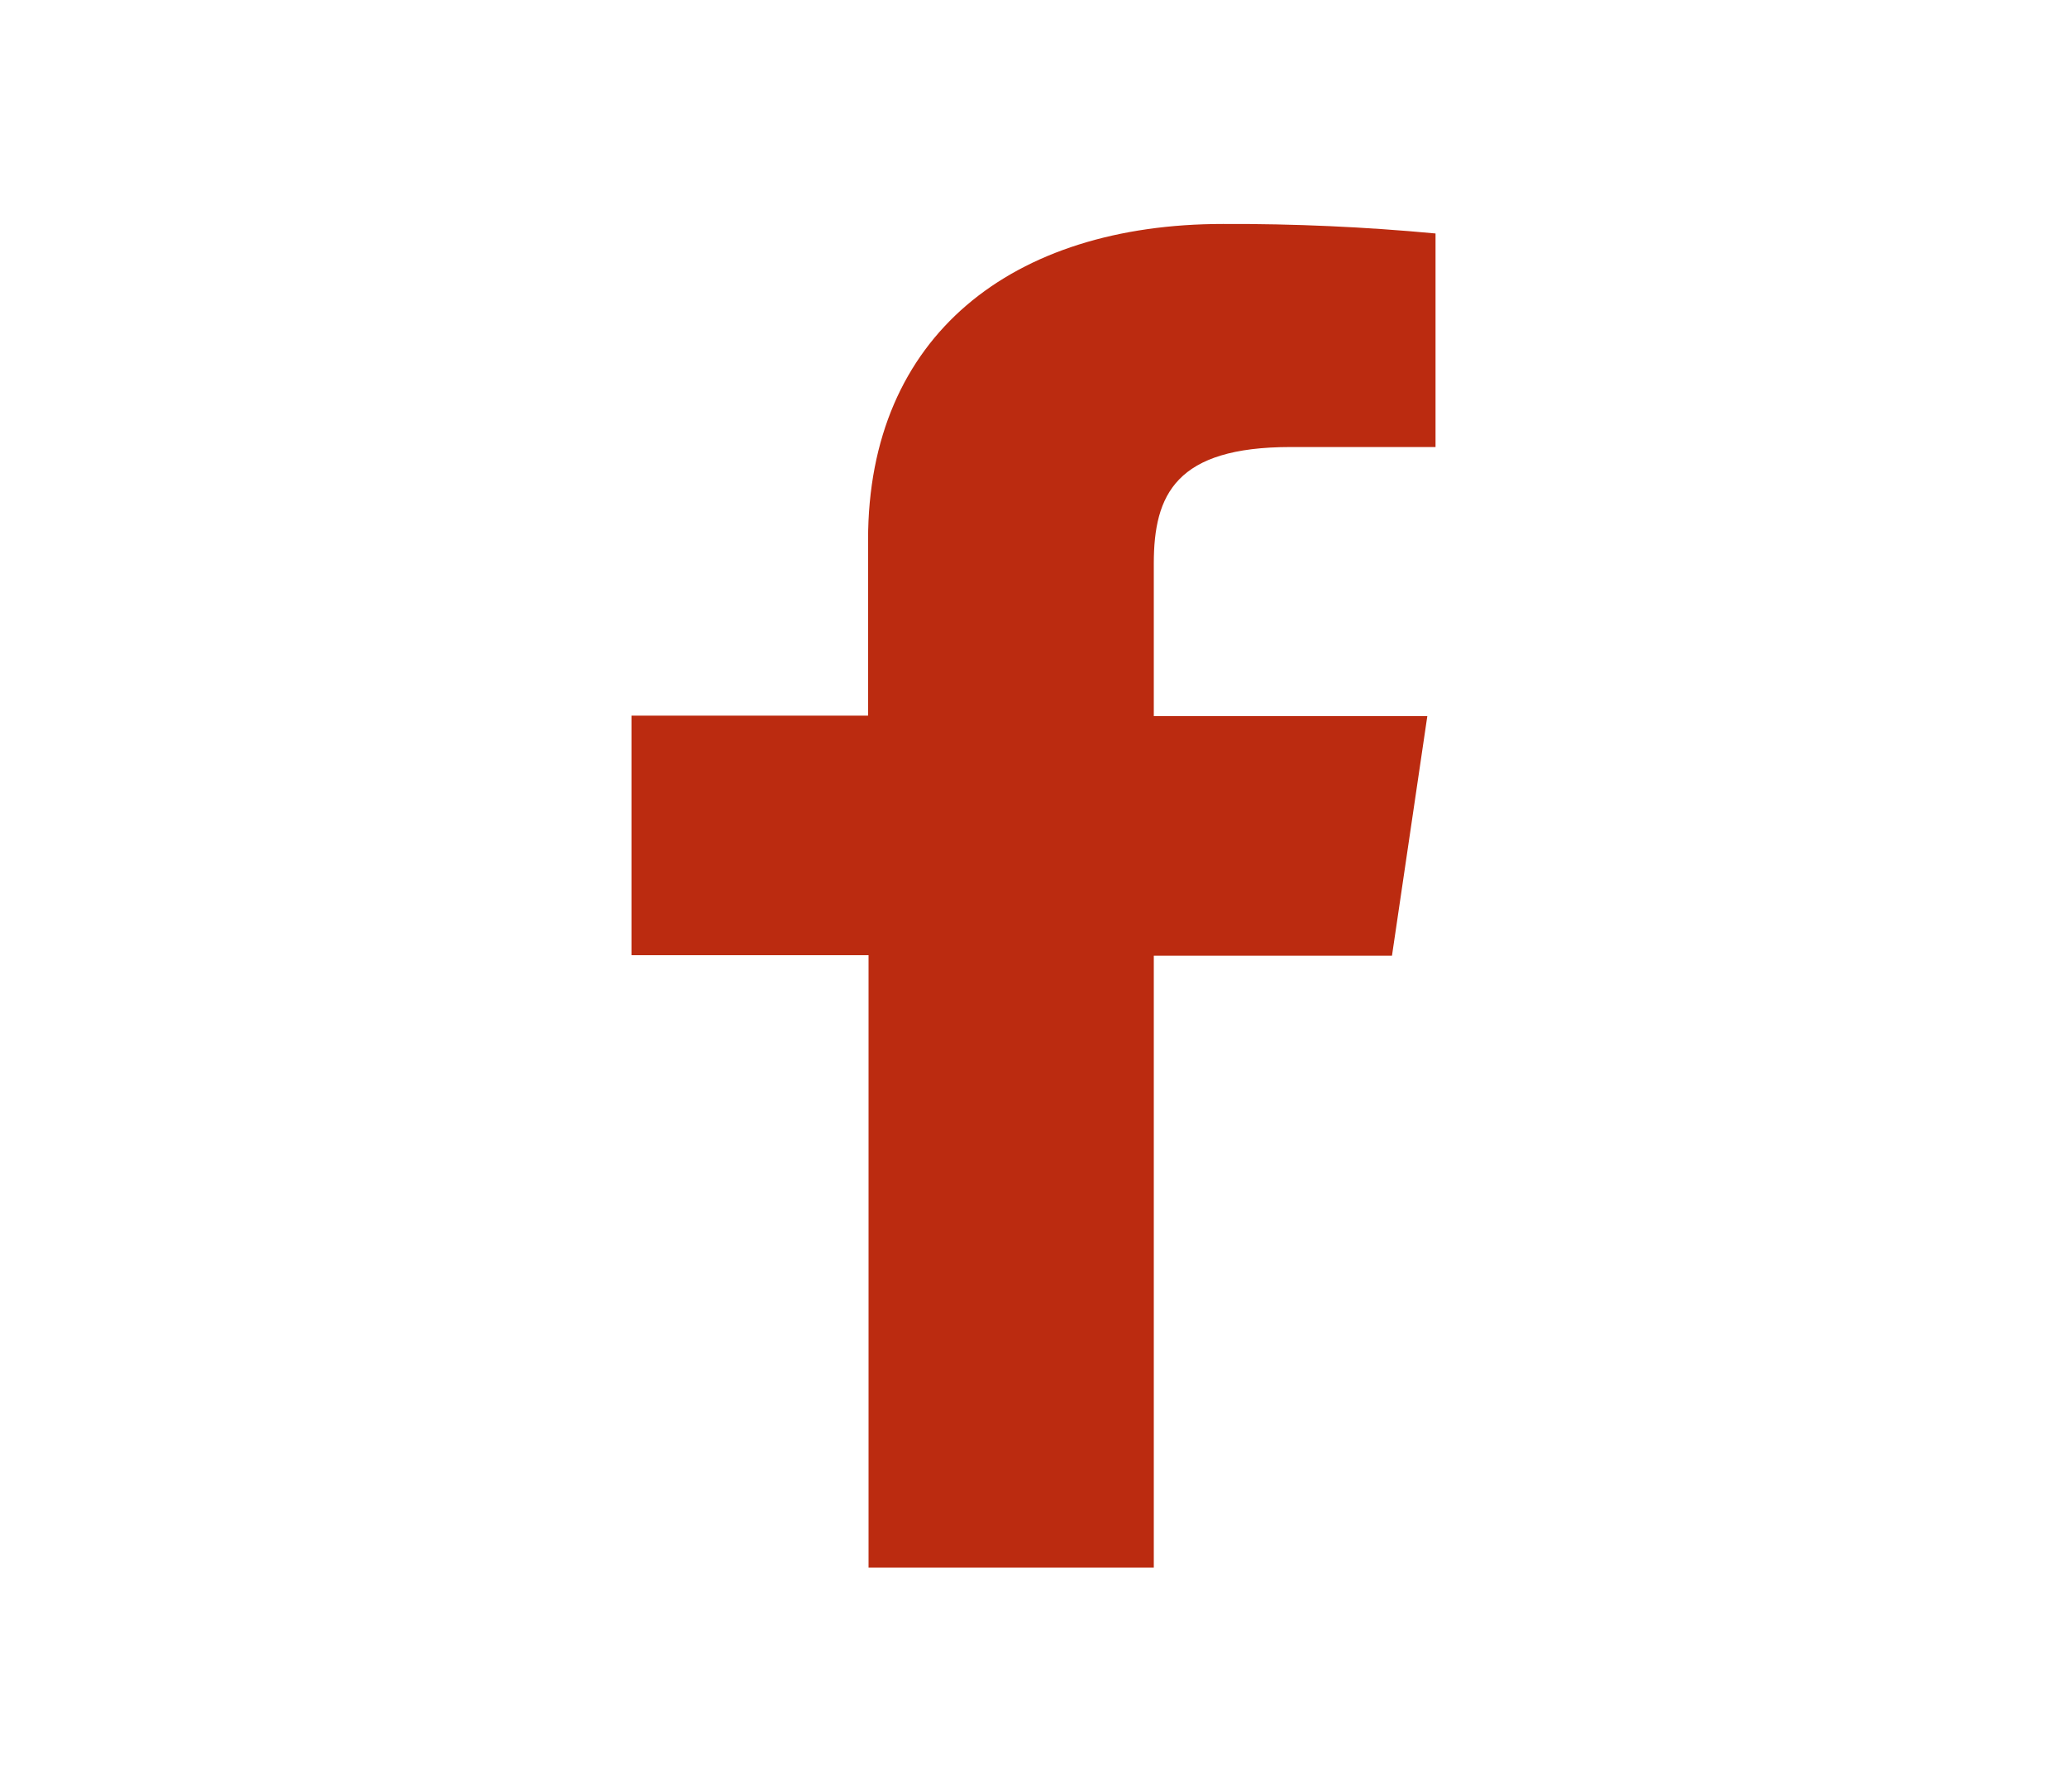 <svg width="30" height="26" viewBox="0 0 30 26" fill="none" xmlns="http://www.w3.org/2000/svg">
<path d="M16.746 22.747V13.868H20.203L20.716 10.391H16.746V8.177C16.746 7.174 17.069 6.487 18.73 6.487H20.835V3.388C19.811 3.292 18.781 3.246 17.751 3.25C14.696 3.25 12.599 4.866 12.599 7.834V10.385H9.165V13.861H12.606V22.747H16.746Z" fill="#BB2B10"/>
</svg>

